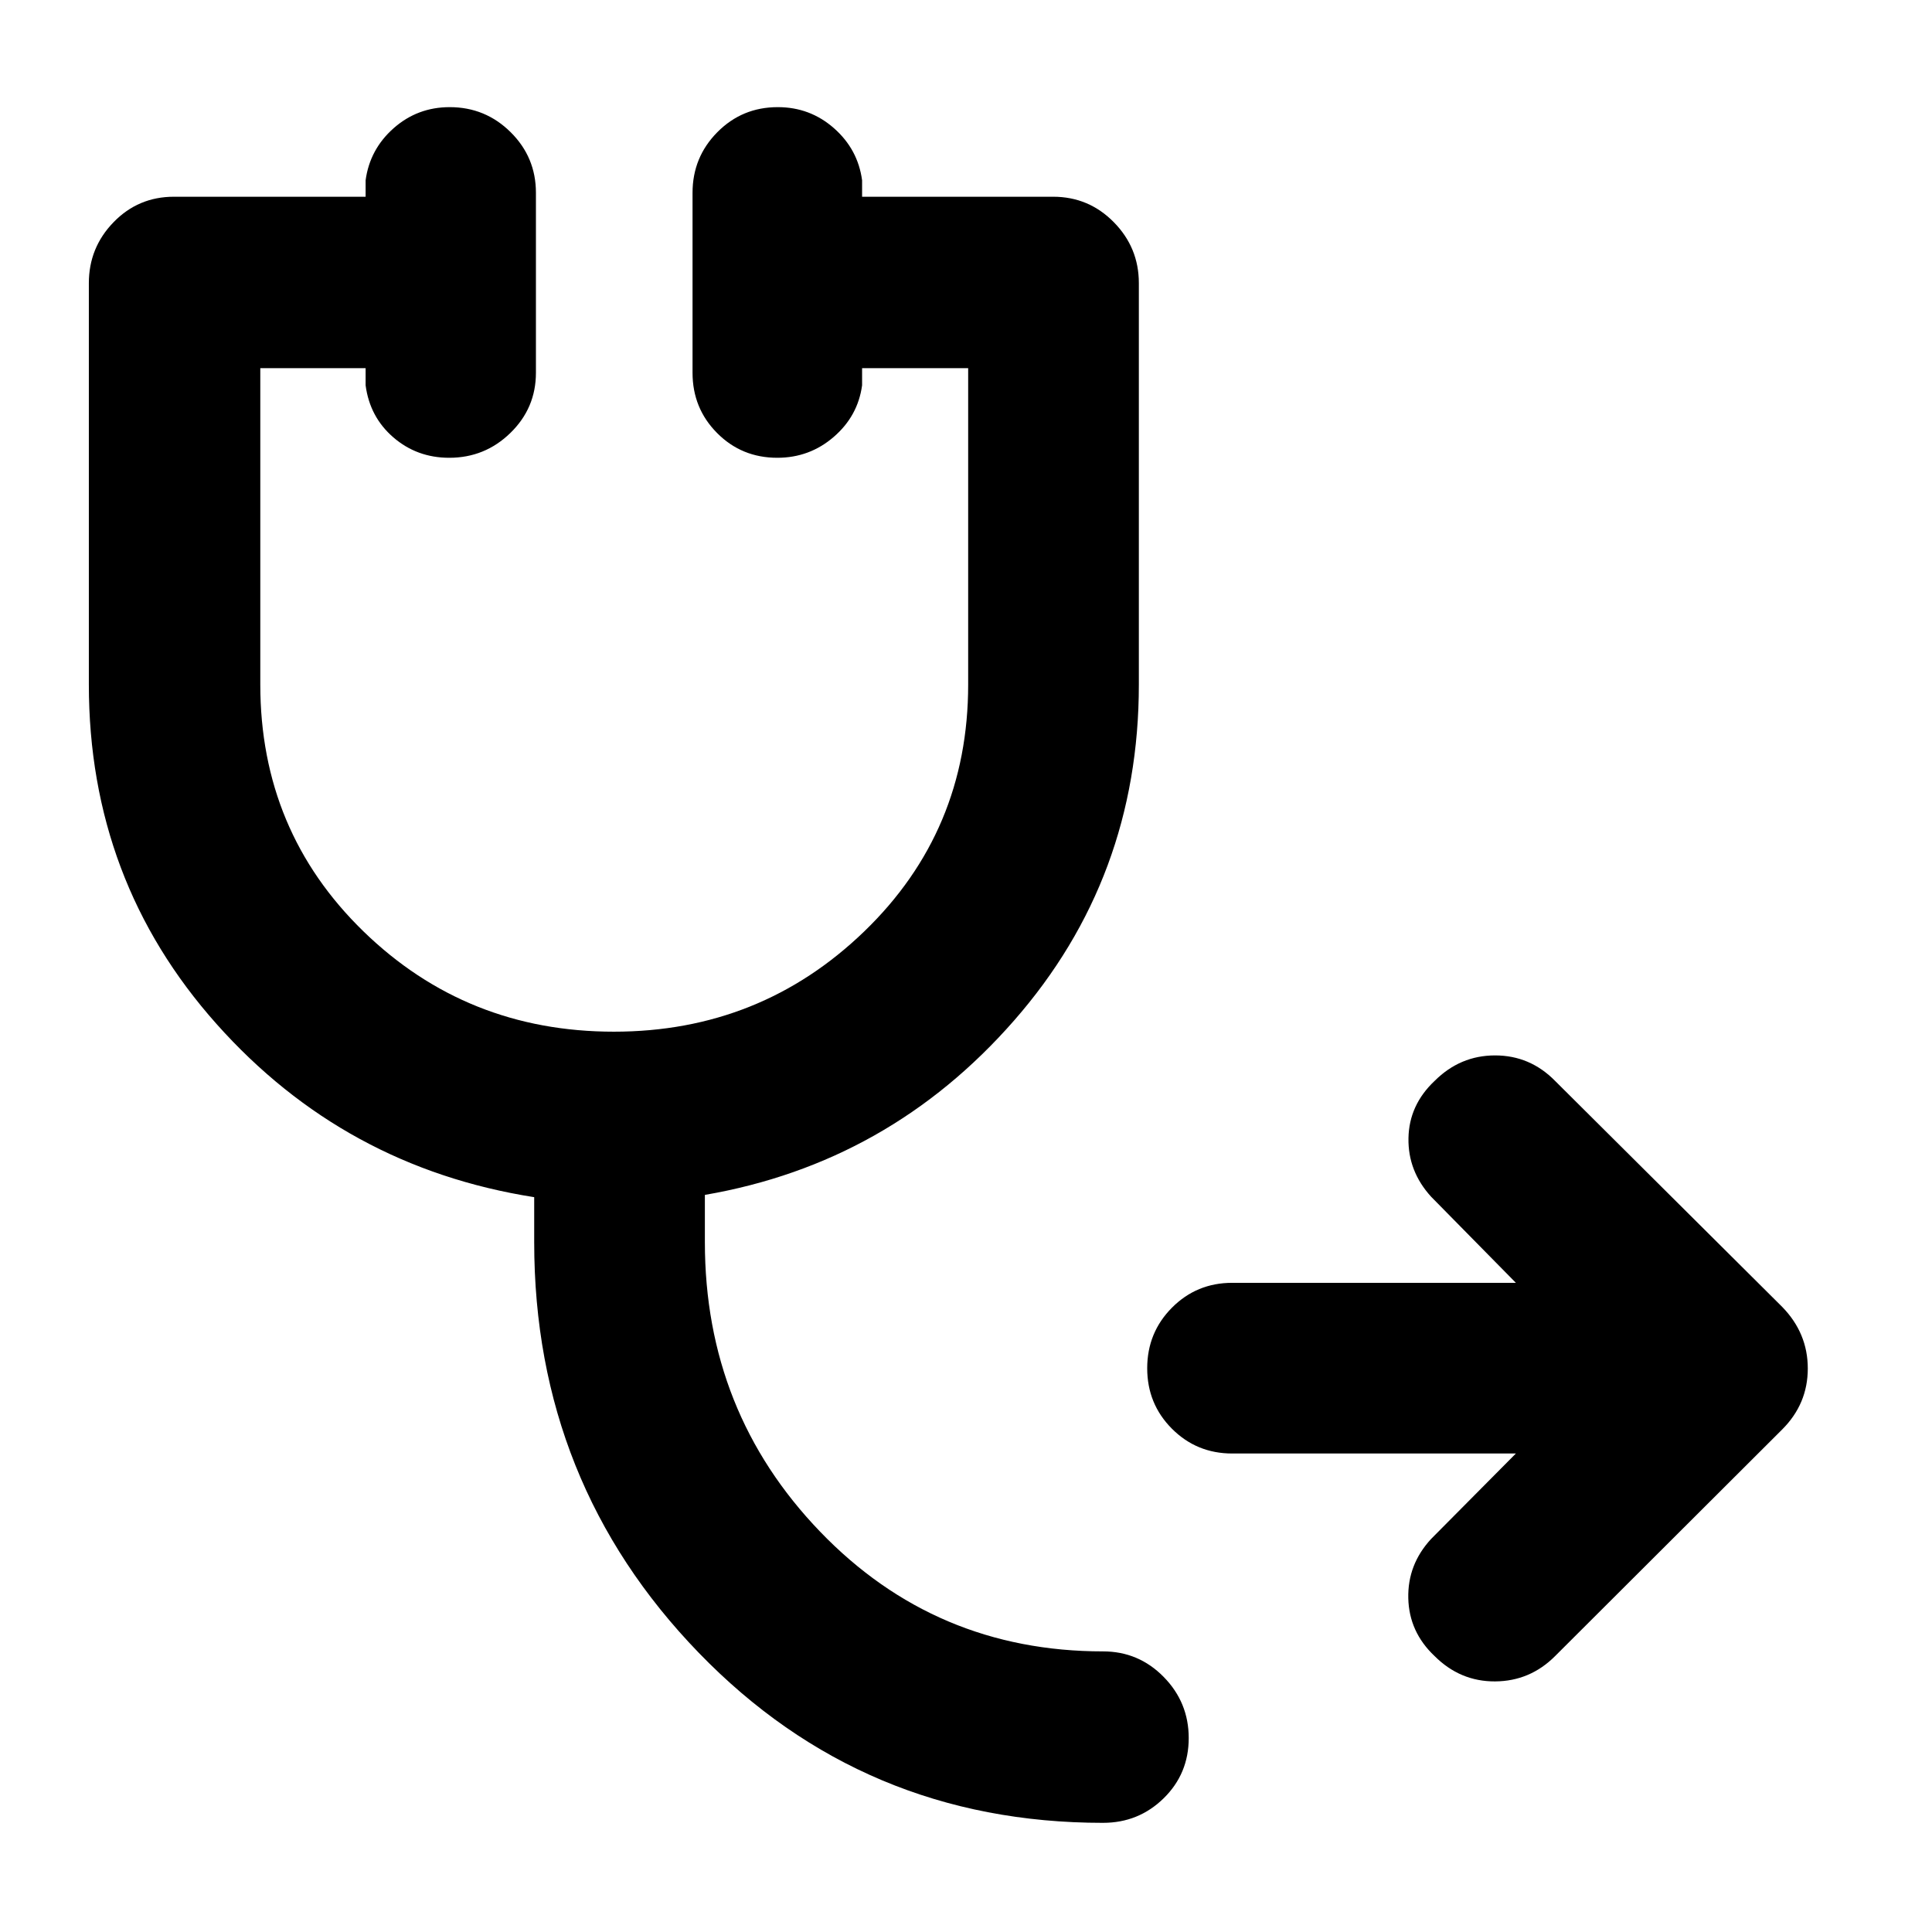 <svg xmlns="http://www.w3.org/2000/svg" height="40" viewBox="0 -960 960 960" width="40"><path d="M612.28-237.76q-17.67 0-29.96-12.32-12.28-12.32-12.28-30.04 0-17.71 12.28-30.08 12.29-12.37 29.96-12.37h140.95l-42.11-42.78q-11.57-12.7-11.26-29.14.3-16.43 12.96-28.38 12.7-12.7 30.08-12.7t29.85 12.7L885.58-310.6q12.7 13.03 12.7 30.6t-12.7 30.27l-112.83 112.6q-12.47 12.51-29.85 12.61-17.38.09-30.08-12.61-12.66-11.95-13.05-28.72-.39-16.77 11.35-29.47l42.11-42.44H612.28ZM548.1-54.24q-119.09 0-200.88-84.49-81.78-84.5-81.78-204.05v-22.35q-94.4-14.85-157.84-86.06-63.45-71.21-63.45-168.67v-199.43q0-17.67 12.29-30.31 12.28-12.64 29.95-12.64h95.28v-8.17q2.08-15.4 13.92-25.88 11.85-10.47 27.87-10.47 17.72 0 30.28 12.45 12.56 12.45 12.56 30.12v89.42q0 17.54-12.68 29.89-12.67 12.35-30.39 12.35-16.02 0-27.75-10.12t-13.81-25.9v-8.5h-52.33v157.19q0 72.81 51.26 122.66 51.26 49.84 124.44 49.84 72.81 0 124.42-49.84 51.62-49.85 51.62-122.66v-157.19h-52.71v8.5q-2.07 15.28-14.09 25.65-12.01 10.37-28.04 10.37-17.71 0-29.91-12.29-12.21-12.28-12.21-29.95v-89.42q0-17.67 12.32-30.12t30.04-12.45q16.02 0 27.92 10.47 11.9 10.48 13.97 25.88v8.17h94.95q17.67 0 30.12 12.64t12.45 30.31v199.43q0 96.14-62.01 166.97-62.01 70.84-153.63 86.63v23.48q0 84.38 57.27 143.87 57.26 59.48 140.58 59.48 17.67 0 30.12 12.68 12.45 12.67 12.45 30.39t-12.45 29.92q-12.45 12.2-30.12 12.2Z"/></svg>